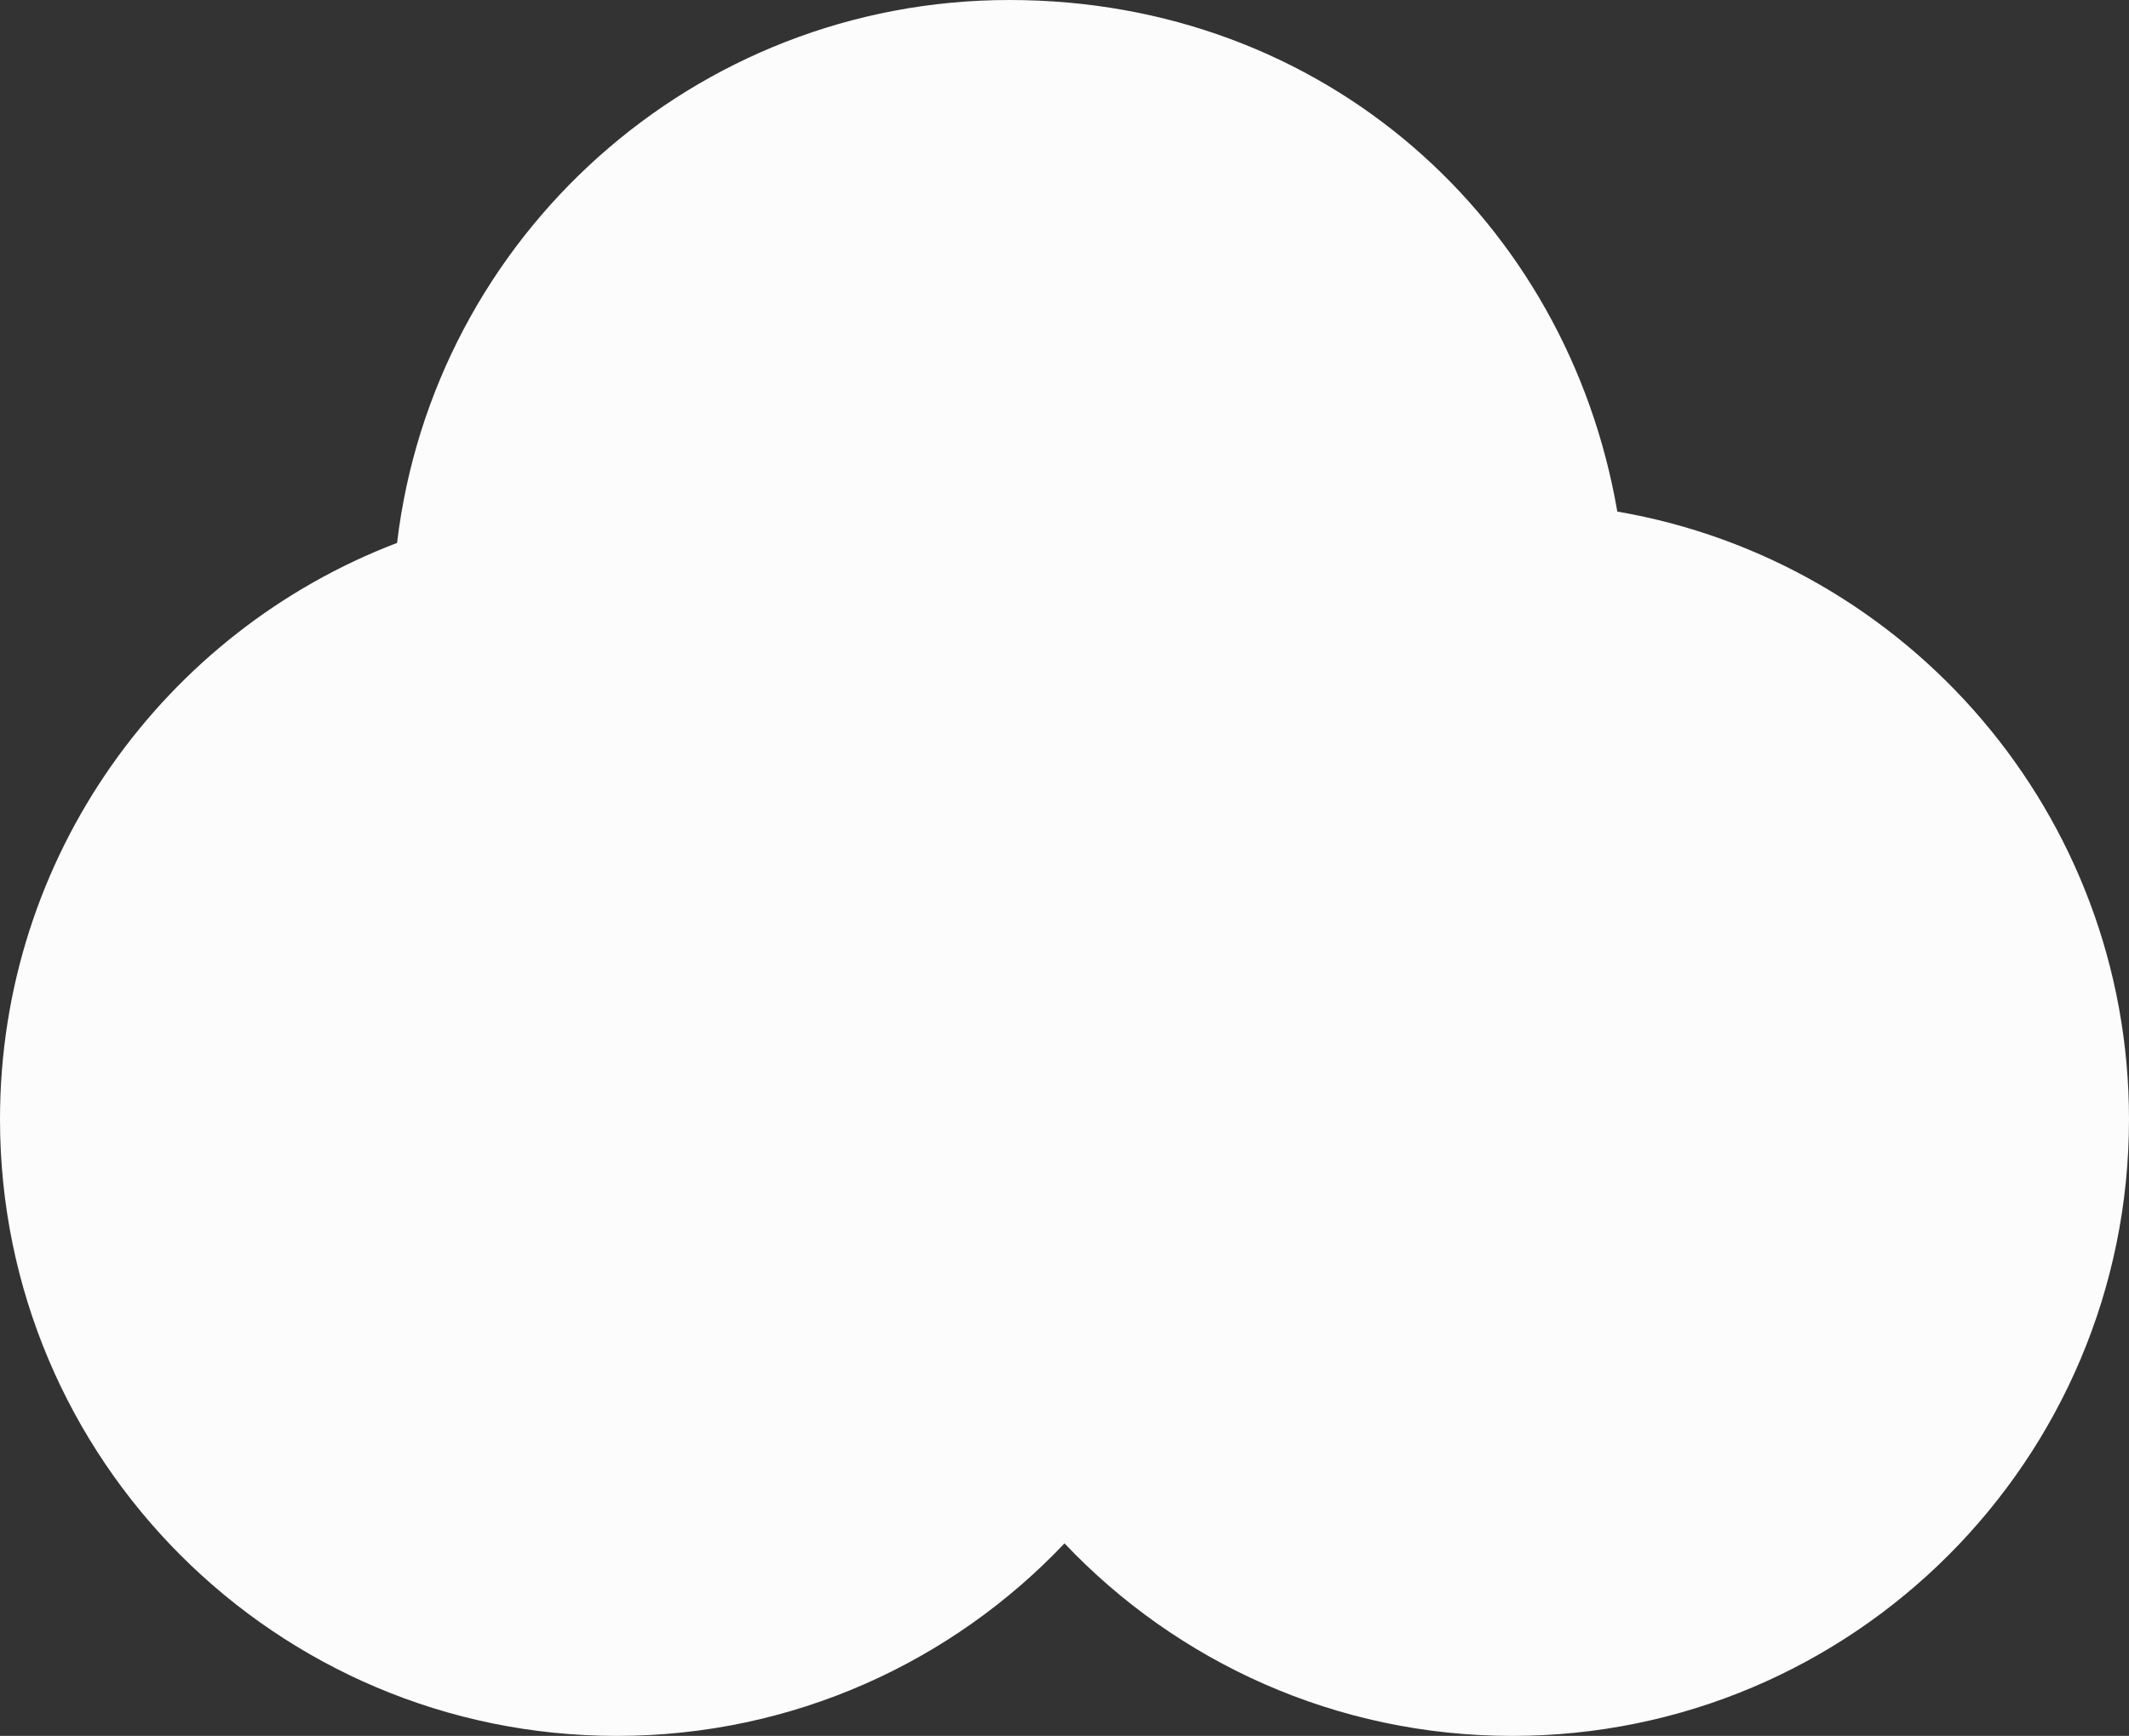 <?xml version="1.0" encoding="UTF-8"?><svg xmlns="http://www.w3.org/2000/svg" width="1080" height="880.8" viewBox="0 0 1080 880.8"><rect x="0" y="0" width="1080" height="880.8" fill="#333333" stroke="none"/><g id="a"/><g id="b"><g id="c"><path id="d" d="M1080,567.92c0,172.8-140.08,312.88-312.88,312.88-89.43,0-170.1-37.53-227.12-97.69-57.02,60.16-137.69,97.69-227.12,97.69C140.08,880.8,0,740.72,0,567.92c0-133.54,83.66-247.53,201.42-292.44C219.91,120.31,351.94,0,512.08,0s283.04,112.17,308.35,259.57c147.4,25.31,259.57,153.73,259.57,308.35Z" fill="#fcfcfc"/></g></g></svg>